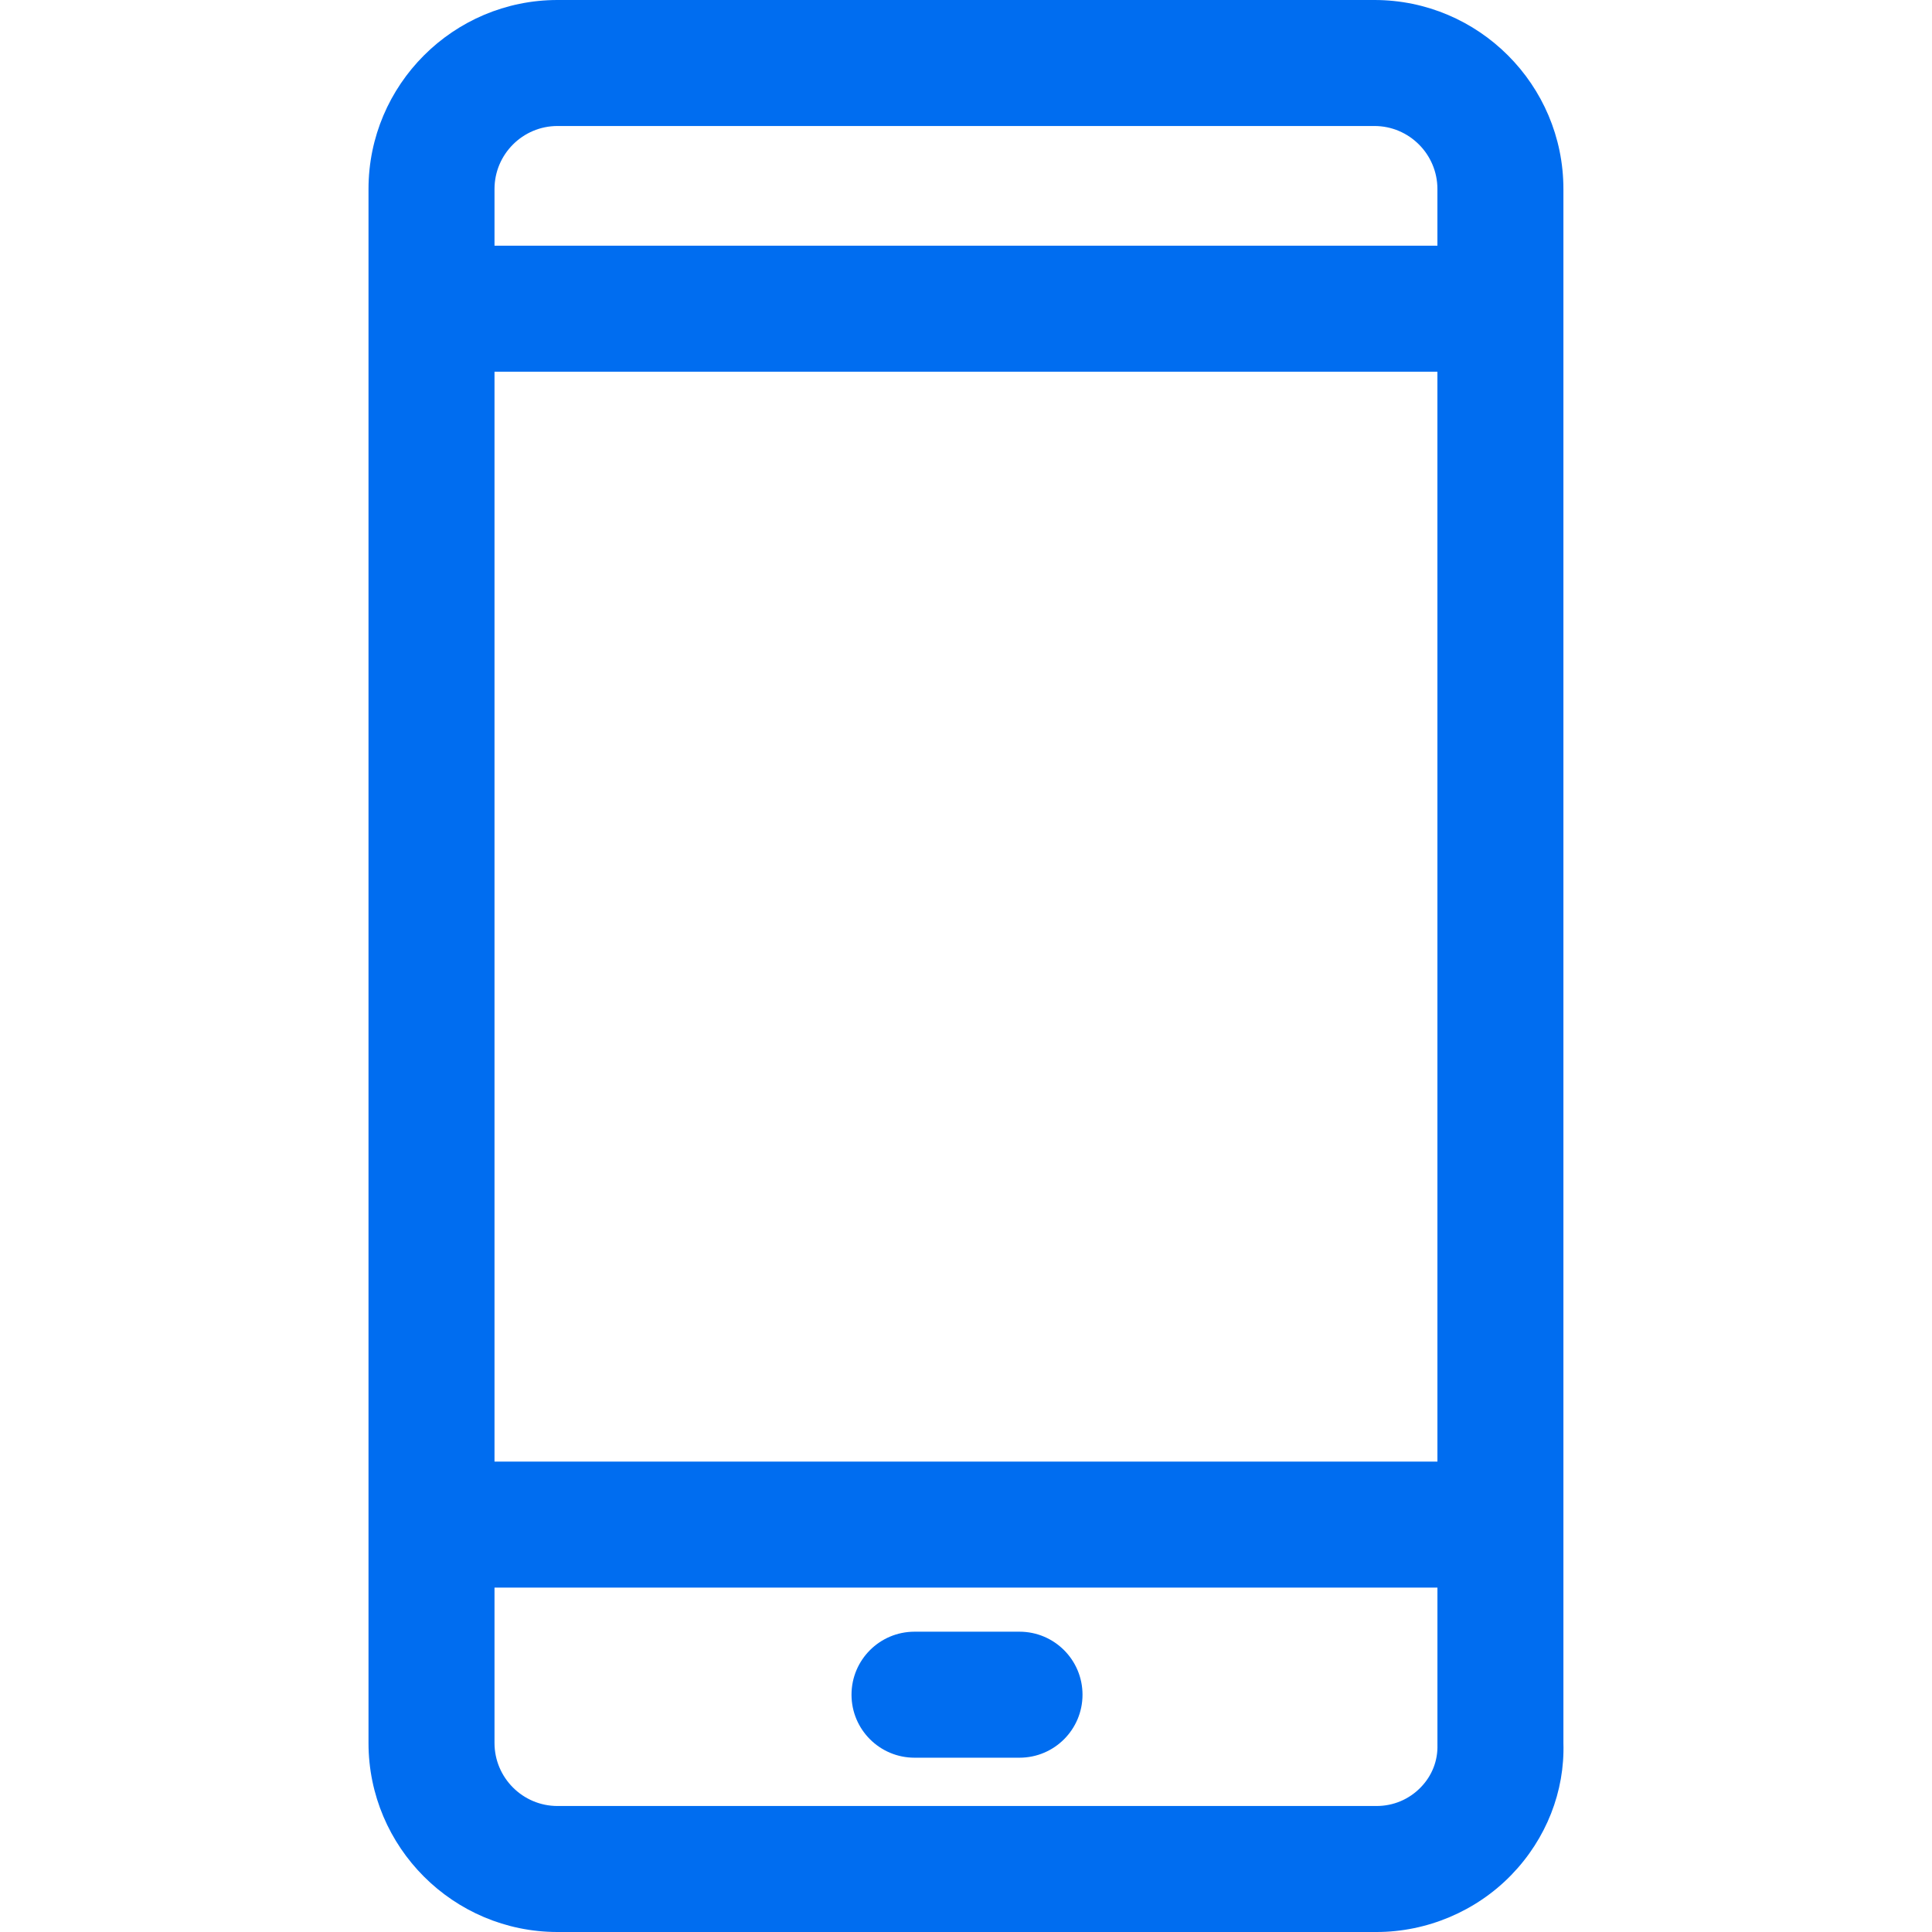 <?xml version="1.0" encoding="iso-8859-1"?>
<!-- Generator: Adobe Illustrator 19.0.0, SVG Export Plug-In . SVG Version: 6.00 Build 0)  -->
<svg xmlns="http://www.w3.org/2000/svg" xmlns:xlink="http://www.w3.org/1999/xlink" version="1.1" id="Capa_1" x="0px" y="0px" viewBox="0 0 512 512" style="enable-background:new 0 0 512 512;" xml:space="preserve" width="512px" height="512px">
<g>
	<g>
		<path d="M414.32,461.913V50.087C414.32,22.472,391.853,0,364.233,0H147.746c-27.615,0-50.087,22.472-50.087,50.087v411.826    c0,27.62,22.472,50.087,50.087,50.087h217.044c13.384,0,26.401-5.504,35.712-15.098    C409.806,487.307,414.709,474.702,414.32,461.913z M376.532,473.645c-3.1,3.206-7.268,4.964-11.743,4.964H147.746    c-9.205,0-16.696-7.491-16.696-16.696V50.087c0-9.205,7.491-16.696,16.696-16.696h216.487c9.205,0,16.696,7.491,16.696,16.696    l0.006,412.327C381.062,466.599,379.498,470.589,376.532,473.645z" fill="#006DF0"/>
	</g>
</g>
<g>
	<g>
		<rect x="114.354" y="65.113" width="283.826" height="33.391" fill="#006DF0"/>
	</g>
</g>
<g>
	<g>
		<rect x="114.354" y="387.339" width="283.826" height="33.391" fill="#006DF0"/>
	</g>
</g>
<g>
	<g>
		<path d="M270.181,432.417h-27.826c-9.222,0-16.696,7.474-16.696,16.696s7.474,16.696,16.696,16.696h27.826    c9.222,0,16.696-7.474,16.696-16.696S279.402,432.417,270.181,432.417z" fill="#006DF0"/>
	</g>
</g>
<g>
</g>
<g>
</g>
<g>
</g>
<g>
</g>
<g>
</g>
<g>
</g>
<g>
</g>
<g>
</g>
<g>
</g>
<g>
</g>
<g>
</g>
<g>
</g>
<g>
</g>
<g>
</g>
<g>
</g>
</svg>
